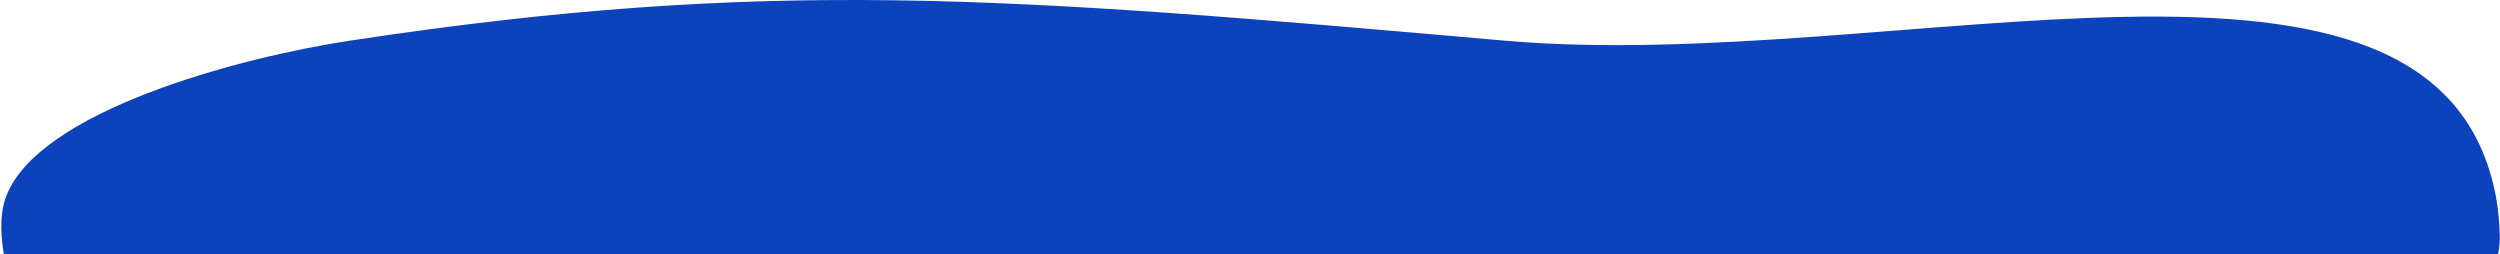 <svg width="1572" height="160" viewBox="0 0 1572 160" fill="none" xmlns="http://www.w3.org/2000/svg">
<path d="M3.665 124.07C23.288 70.053 149.896 36.205 220.146 25.551C484.124 -14.484 632.13 -1.981 946.085 25.552C1192.9 47.197 1533.51 -68.844 1569.53 124.07C1570.87 131.242 1571.57 139.433 1571.85 147.732C1572.87 178.141 1546.6 201 1516.17 201H53.638C30.108 201 7.97 187.313 3.248 164.261C0.472 150.707 -0.6 135.808 3.665 124.07Z" fill="#0D42BD"/>
</svg>
